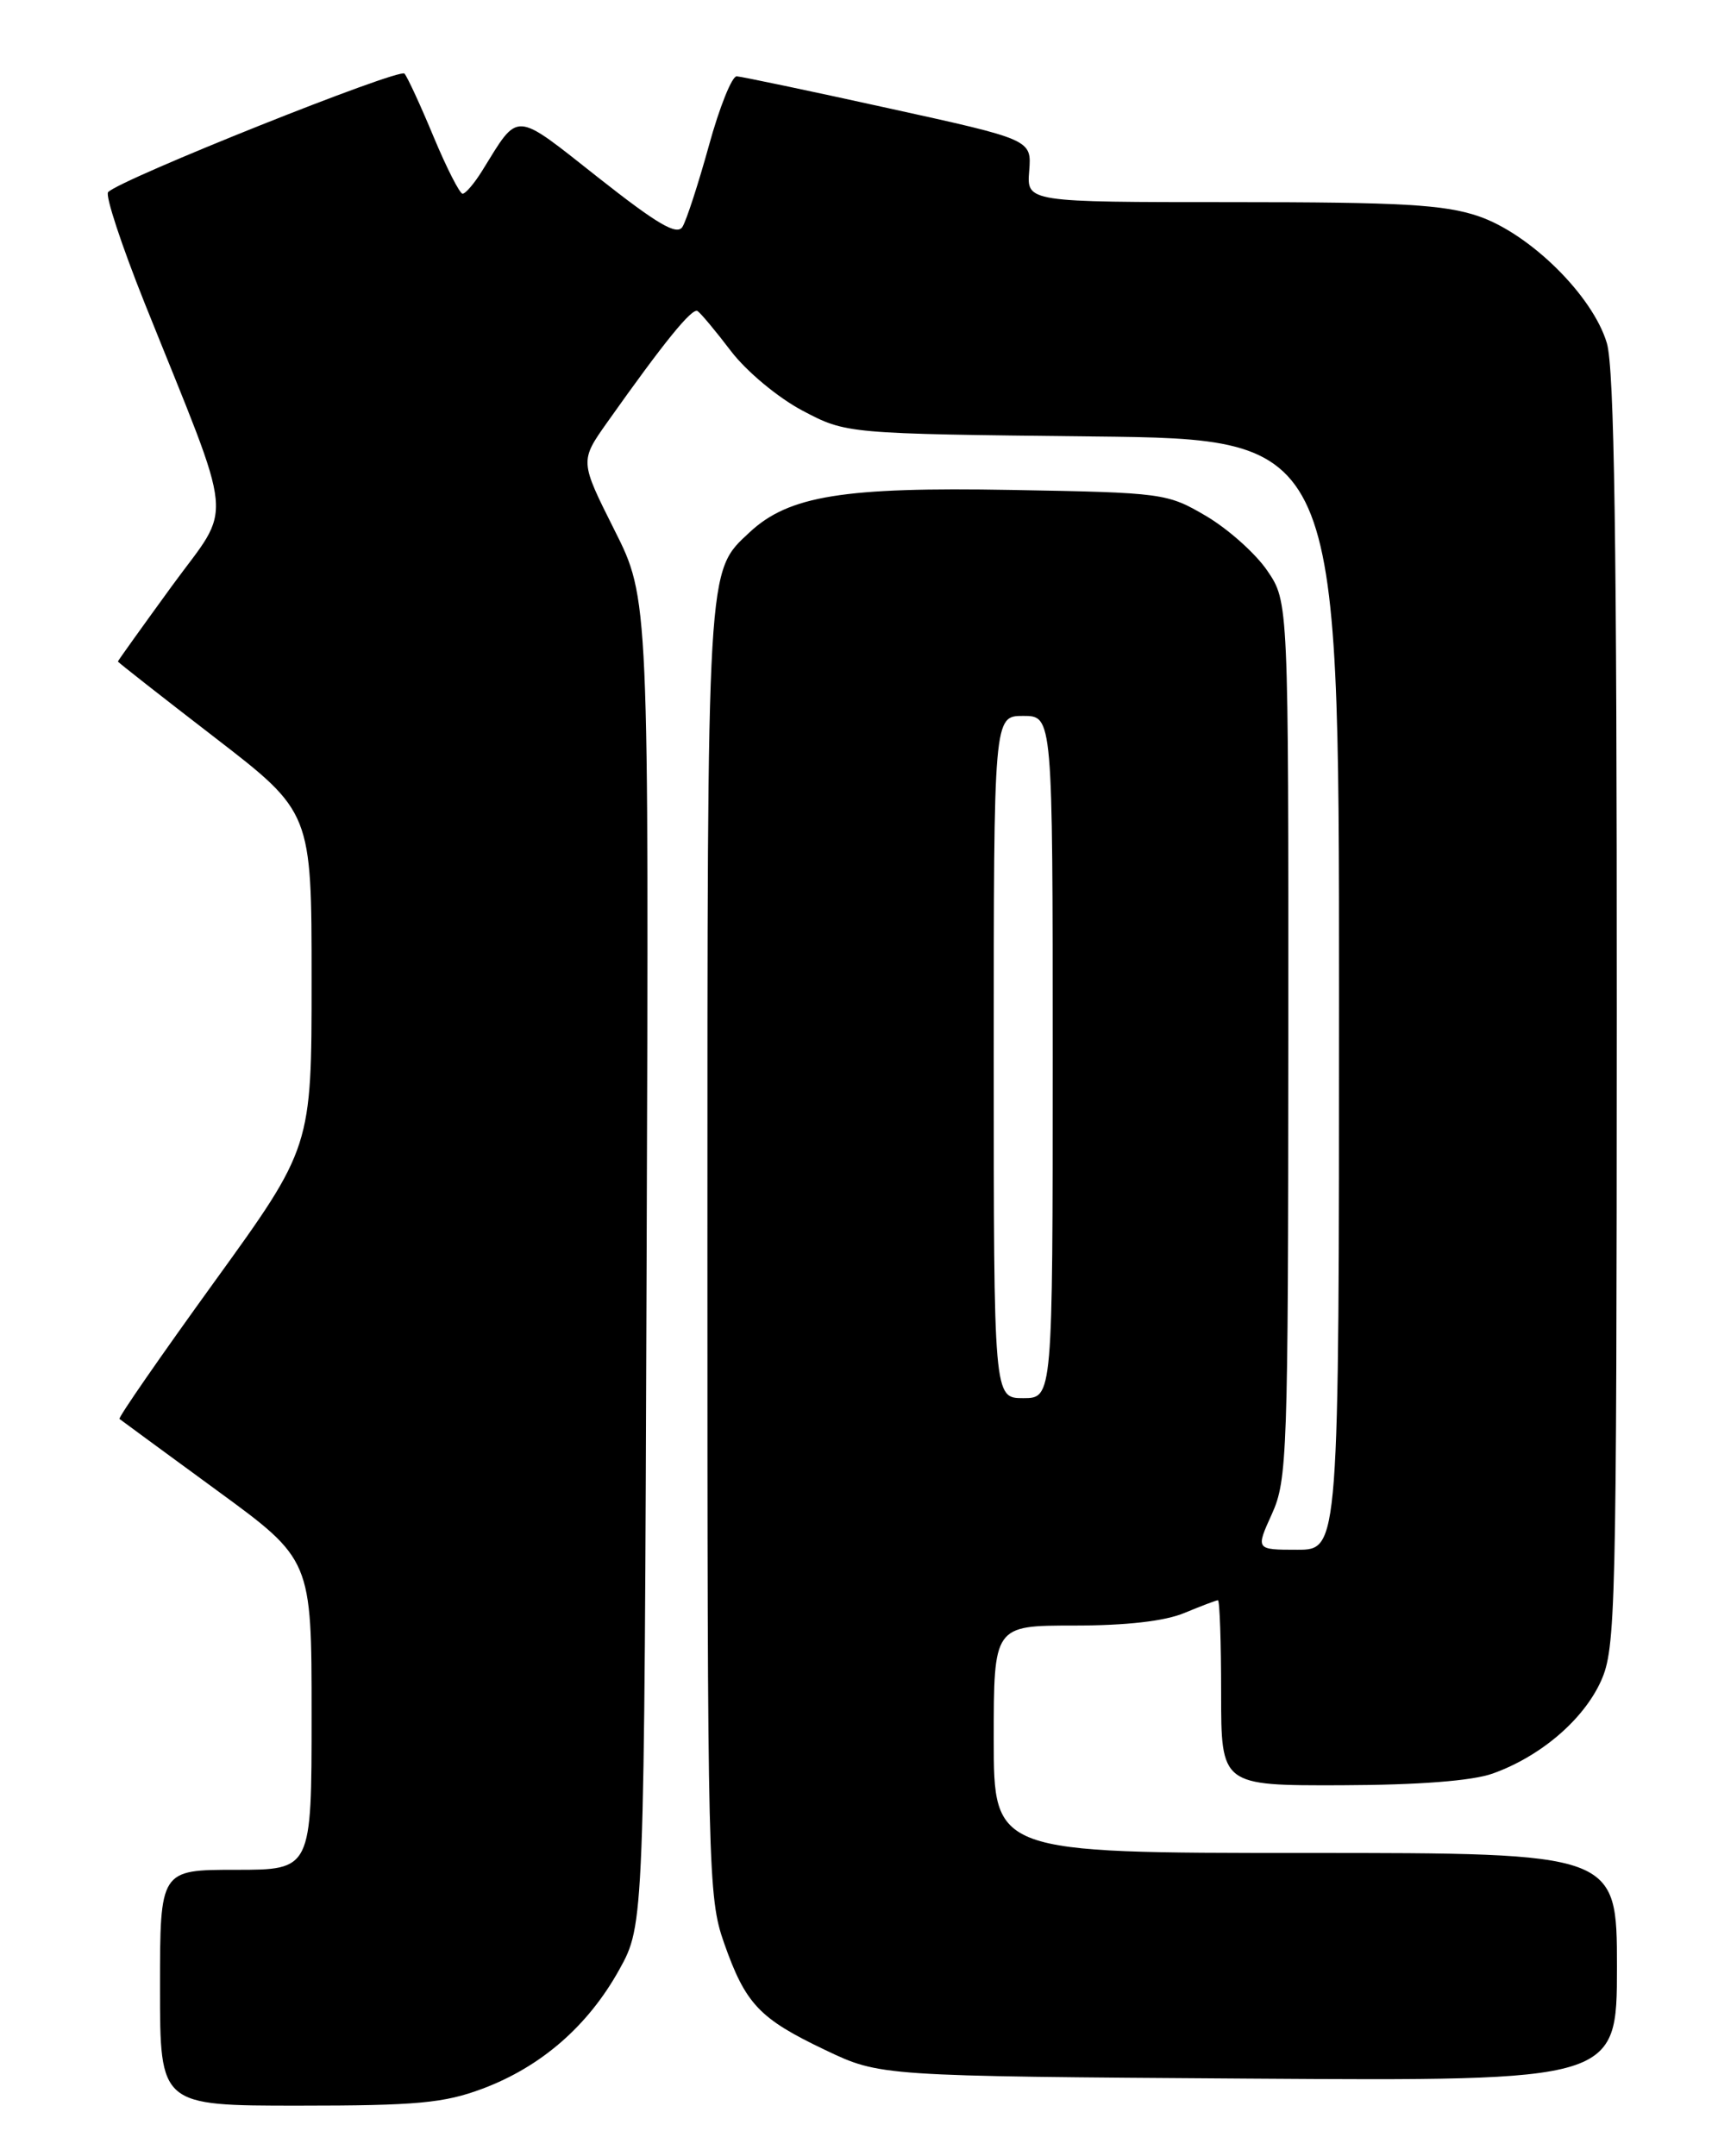 <?xml version="1.0" encoding="UTF-8" standalone="no"?>
<!DOCTYPE svg PUBLIC "-//W3C//DTD SVG 1.1//EN" "http://www.w3.org/Graphics/SVG/1.1/DTD/svg11.dtd" >
<svg xmlns="http://www.w3.org/2000/svg" xmlns:xlink="http://www.w3.org/1999/xlink" version="1.1" viewBox="0 0 204 256">
 <g >
 <path fill="currentColor"
d=" M 57.29 247.99 C 64.26 245.38 69.83 240.53 73.53 233.86 C 76.50 228.50 76.50 228.50 76.78 149.79 C 77.06 71.07 77.06 71.07 72.95 62.91 C 68.85 54.74 68.85 54.74 72.12 50.12 C 78.84 40.63 82.18 36.51 82.83 36.93 C 83.20 37.17 84.99 39.31 86.80 41.69 C 88.66 44.12 92.39 47.22 95.30 48.76 C 100.50 51.50 100.50 51.50 129.75 51.82 C 159.00 52.14 159.00 52.14 159.00 118.07 C 159.00 184.00 159.00 184.00 154.05 184.00 C 149.10 184.00 149.10 184.00 151.03 179.75 C 152.85 175.73 152.96 172.70 152.98 123.48 C 153.00 71.46 153.00 71.46 150.49 67.77 C 149.11 65.73 145.84 62.82 143.24 61.28 C 138.59 58.55 138.15 58.49 120.07 58.17 C 100.16 57.81 93.67 58.86 89.02 63.19 C 83.91 67.96 84.00 66.40 84.00 148.49 C 84.00 222.16 84.07 225.26 85.97 230.67 C 88.53 237.95 90.15 239.66 98.00 243.40 C 104.50 246.50 104.50 246.50 148.25 246.79 C 192.00 247.08 192.00 247.08 192.00 233.54 C 192.00 220.00 192.00 220.00 155.00 220.00 C 118.00 220.00 118.00 220.00 118.00 206.50 C 118.00 193.00 118.00 193.00 127.53 193.00 C 133.74 193.00 138.32 192.48 140.65 191.50 C 142.63 190.68 144.41 190.00 144.62 190.00 C 144.83 190.00 145.00 194.95 145.00 201.00 C 145.00 212.00 145.00 212.00 159.25 211.96 C 168.51 211.93 174.81 211.44 177.25 210.57 C 182.91 208.55 188.00 204.21 190.09 199.62 C 191.86 195.71 191.96 191.58 191.98 120.12 C 191.99 64.33 191.69 43.69 190.80 40.73 C 189.12 35.10 181.68 27.76 175.56 25.67 C 171.49 24.29 166.44 24.00 146.28 24.00 C 121.91 24.00 121.91 24.00 122.21 20.29 C 122.50 16.58 122.50 16.58 105.50 12.85 C 96.15 10.79 88.04 9.09 87.48 9.06 C 86.92 9.03 85.43 12.72 84.18 17.28 C 82.92 21.83 81.51 26.17 81.04 26.93 C 80.39 27.99 78.08 26.64 71.02 21.07 C 60.90 13.09 61.68 13.14 57.27 20.25 C 56.34 21.76 55.28 23.00 54.93 23.00 C 54.59 23.00 53.04 19.96 51.49 16.25 C 49.95 12.54 48.39 9.16 48.03 8.74 C 47.43 8.04 14.31 21.27 12.84 22.81 C 12.47 23.19 14.43 29.12 17.18 36.00 C 28.04 63.07 27.70 59.58 20.41 69.58 C 16.89 74.42 14.00 78.45 14.00 78.54 C 14.00 78.63 19.18 82.69 25.50 87.56 C 37.00 96.43 37.00 96.43 37.00 116.33 C 37.00 136.22 37.00 136.22 25.44 152.21 C 19.08 161.01 14.01 168.32 14.19 168.47 C 14.36 168.61 19.56 172.42 25.75 176.95 C 37.00 185.17 37.00 185.17 37.00 203.58 C 37.00 222.00 37.00 222.00 28.00 222.00 C 19.00 222.00 19.00 222.00 19.00 236.00 C 19.00 250.00 19.00 250.00 35.46 250.00 C 49.50 250.00 52.72 249.70 57.29 247.99 Z  M 118.00 125.50 C 118.00 85.00 118.00 85.00 121.50 85.00 C 125.00 85.00 125.00 85.00 125.00 125.50 C 125.00 166.00 125.00 166.00 121.50 166.00 C 118.00 166.00 118.00 166.00 118.00 125.50 Z "/>
</g>
</svg>